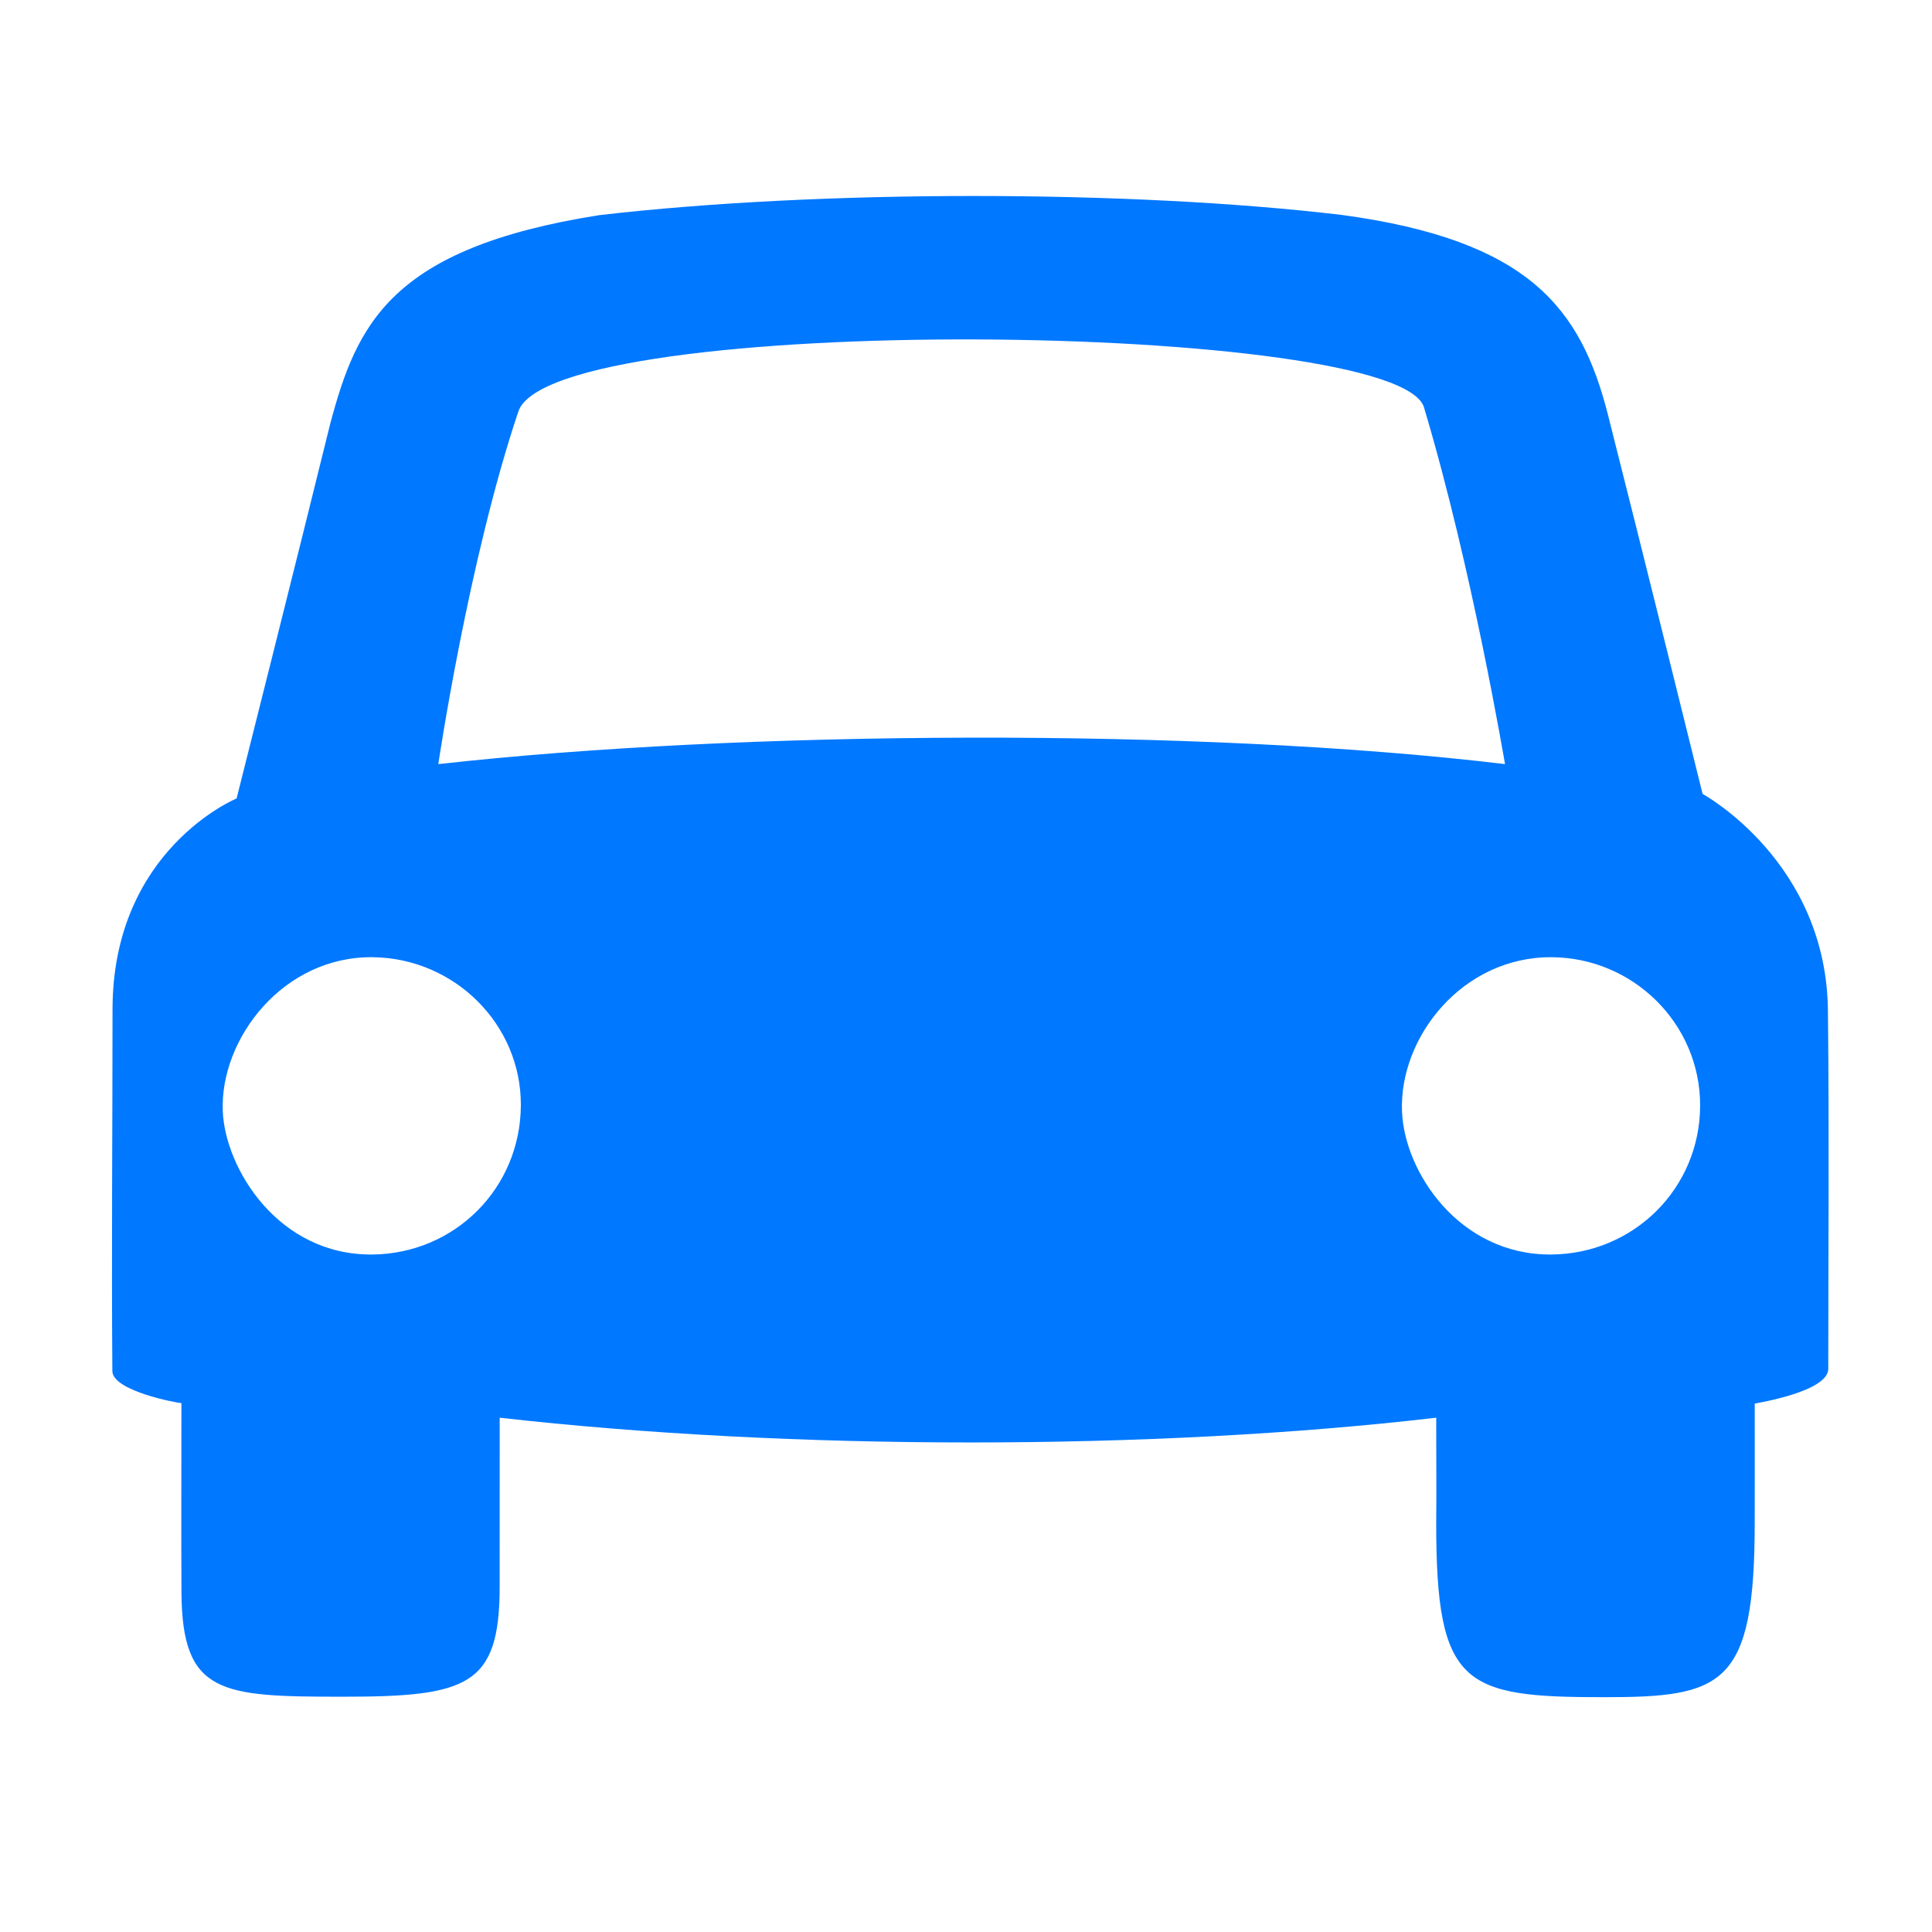 <?xml version="1.0" encoding="UTF-8" standalone="no"?>
<svg width="69px" height="69px" viewBox="0 0 69 69" version="1.1" xmlns="http://www.w3.org/2000/svg" xmlns:xlink="http://www.w3.org/1999/xlink" xmlns:sketch="http://www.bohemiancoding.com/sketch/ns">
    <!-- Generator: Sketch 3.2.2 (9983) - http://www.bohemiancoding.com/sketch -->
    <title>icon-motorBooks</title>
    <desc>Created with Sketch.</desc>
    <defs></defs>
    <g id="Page-1" stroke="none" stroke-width="1" fill="none" fill-rule="evenodd" sketch:type="MSPage">
        <g id="icon-motorBooks-2" sketch:type="MSLayerGroup" fill="#0078FF">
            <path d="M17.846,50.632 C17.846,52.052 17.847,55.292 17.845,56.667 C17.845,60.219 16.688,60.597 12.235,60.597 C7.889,60.597 6.507,60.507 6.481,56.881 C6.47,55.433 6.479,51.609 6.479,50.111 C6.296,50.102 4.019,49.672 4.013,48.967 C3.98,44.662 4.019,40.357 4.019,36.053 C4.019,30.337 8.45,28.516 8.45,28.516 C8.45,28.516 10.696,19.606 11.791,15.144 C12.739,11.593 13.929,8.862 21.401,7.684 C29.243,6.773 40.31,6.773 47.913,7.675 C54.618,8.582 56.462,11.015 57.426,14.81 C58.572,19.321 60.807,28.355 60.807,28.355 C60.807,28.355 65.284,30.783 65.284,36.195 C65.33,40.425 65.297,44.656 65.295,48.887 C65.295,49.699 62.769,50.105 62.669,50.128 L62.669,50.53 C62.669,51.817 62.672,53.104 62.668,54.391 C62.668,60.219 61.531,60.614 57.28,60.614 C52.268,60.614 51.293,60.219 51.293,54.404 C51.305,53.147 51.294,52.401 51.294,51.144 L51.294,50.632 C41.203,51.811 28.221,51.811 17.846,50.632 L17.846,50.632 Z M15.654,27.29 C26.416,26.083 42.834,25.977 53.751,27.29 C53.73,27.193 52.587,20.347 50.867,14.584 C50.144,11.457 19.719,11.11 18.513,14.696 C16.73,19.997 15.654,27.29 15.654,27.29 L15.654,27.29 Z M60.719,39.482 C60.723,36.564 58.331,34.201 55.411,34.186 C52.235,34.169 49.959,37.04 50.072,39.709 C50.163,41.865 52.12,44.823 55.394,44.804 C58.345,44.787 60.715,42.441 60.719,39.482 L60.719,39.482 Z M18.602,39.466 C18.611,36.581 16.233,34.225 13.325,34.186 C10.111,34.142 7.854,37.102 7.956,39.68 C8.038,41.732 9.94,44.835 13.295,44.804 C16.238,44.778 18.593,42.438 18.602,39.466 L18.602,39.466 Z" id="Imported-Layers" sketch:type="MSShapeGroup"></path>
        </g>
    </g>
</svg>